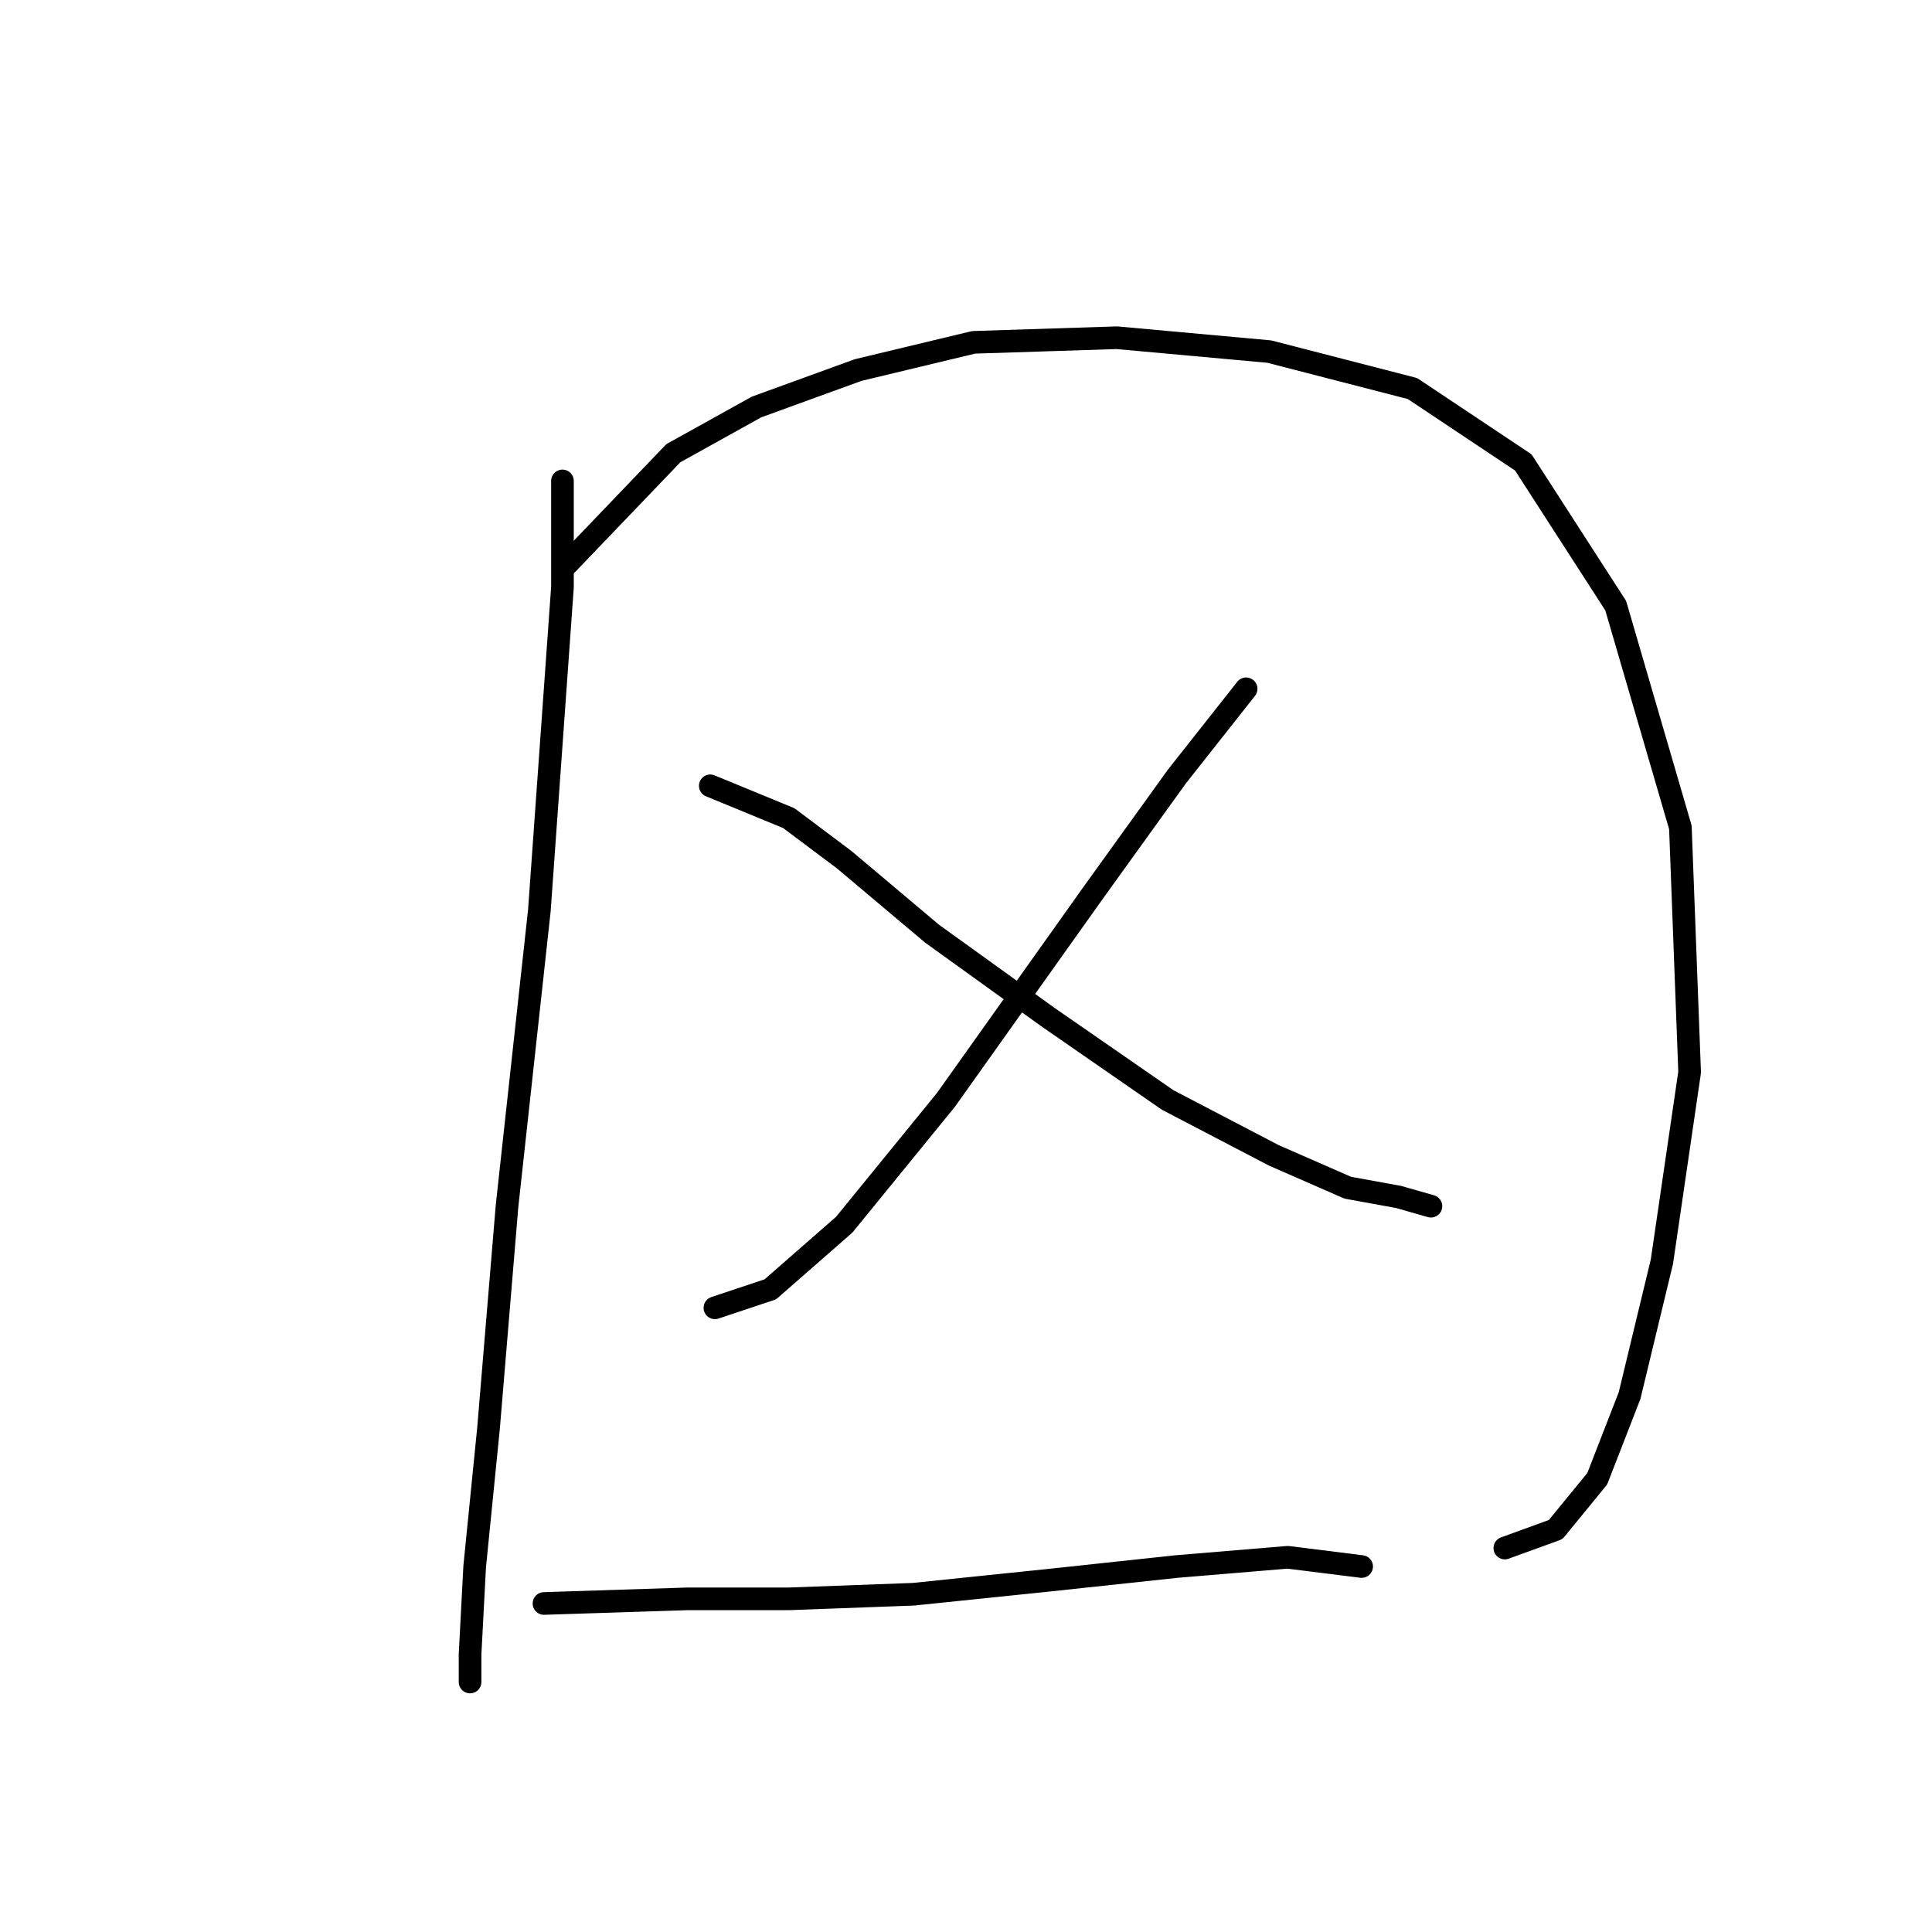 <?xml version="1.0" standalone="no"?>
    <svg width="256" height="256" xmlns="http://www.w3.org/2000/svg" version="1.1">
    <polyline stroke="black" stroke-width="3" stroke-linecap="round" fill="transparent" stroke-linejoin="round" points="74.528 63.726 74.528 77.804 71.468 120.652 67.183 159.827 64.735 189.209 62.898 207.572 62.286 219.202 62.286 222.875 62.286 222.875 " />
        <polyline stroke="black" stroke-width="3" stroke-linecap="round" fill="transparent" stroke-linejoin="round" points="75.14 74.744 89.219 60.053 100.237 53.932 113.704 49.035 129.006 45.362 147.982 44.75 168.182 46.586 187.157 51.483 201.848 61.277 214.09 80.253 222.66 109.634 223.884 142.076 220.211 167.173 215.927 184.924 211.642 195.942 206.133 202.675 199.399 205.124 199.399 205.124 " />
        <polyline stroke="black" stroke-width="3" stroke-linecap="round" fill="transparent" stroke-linejoin="round" points="165.121 91.271 155.939 102.901 144.921 118.204 125.334 145.749 111.867 162.276 102.073 170.845 94.728 173.294 94.728 173.294 " />
        <polyline stroke="black" stroke-width="3" stroke-linecap="round" fill="transparent" stroke-linejoin="round" points="94.116 104.125 104.522 108.41 111.867 113.919 123.497 123.713 138.8 134.731 154.715 145.749 168.794 153.094 178.588 157.379 185.321 158.603 189.606 159.827 189.606 159.827 " />
        <polyline stroke="black" stroke-width="3" stroke-linecap="round" fill="transparent" stroke-linejoin="round" points="72.08 212.469 91.055 211.857 104.522 211.857 121.049 211.245 138.8 209.408 155.939 207.572 170.63 206.348 180.424 207.572 180.424 207.572 " />
        </svg>